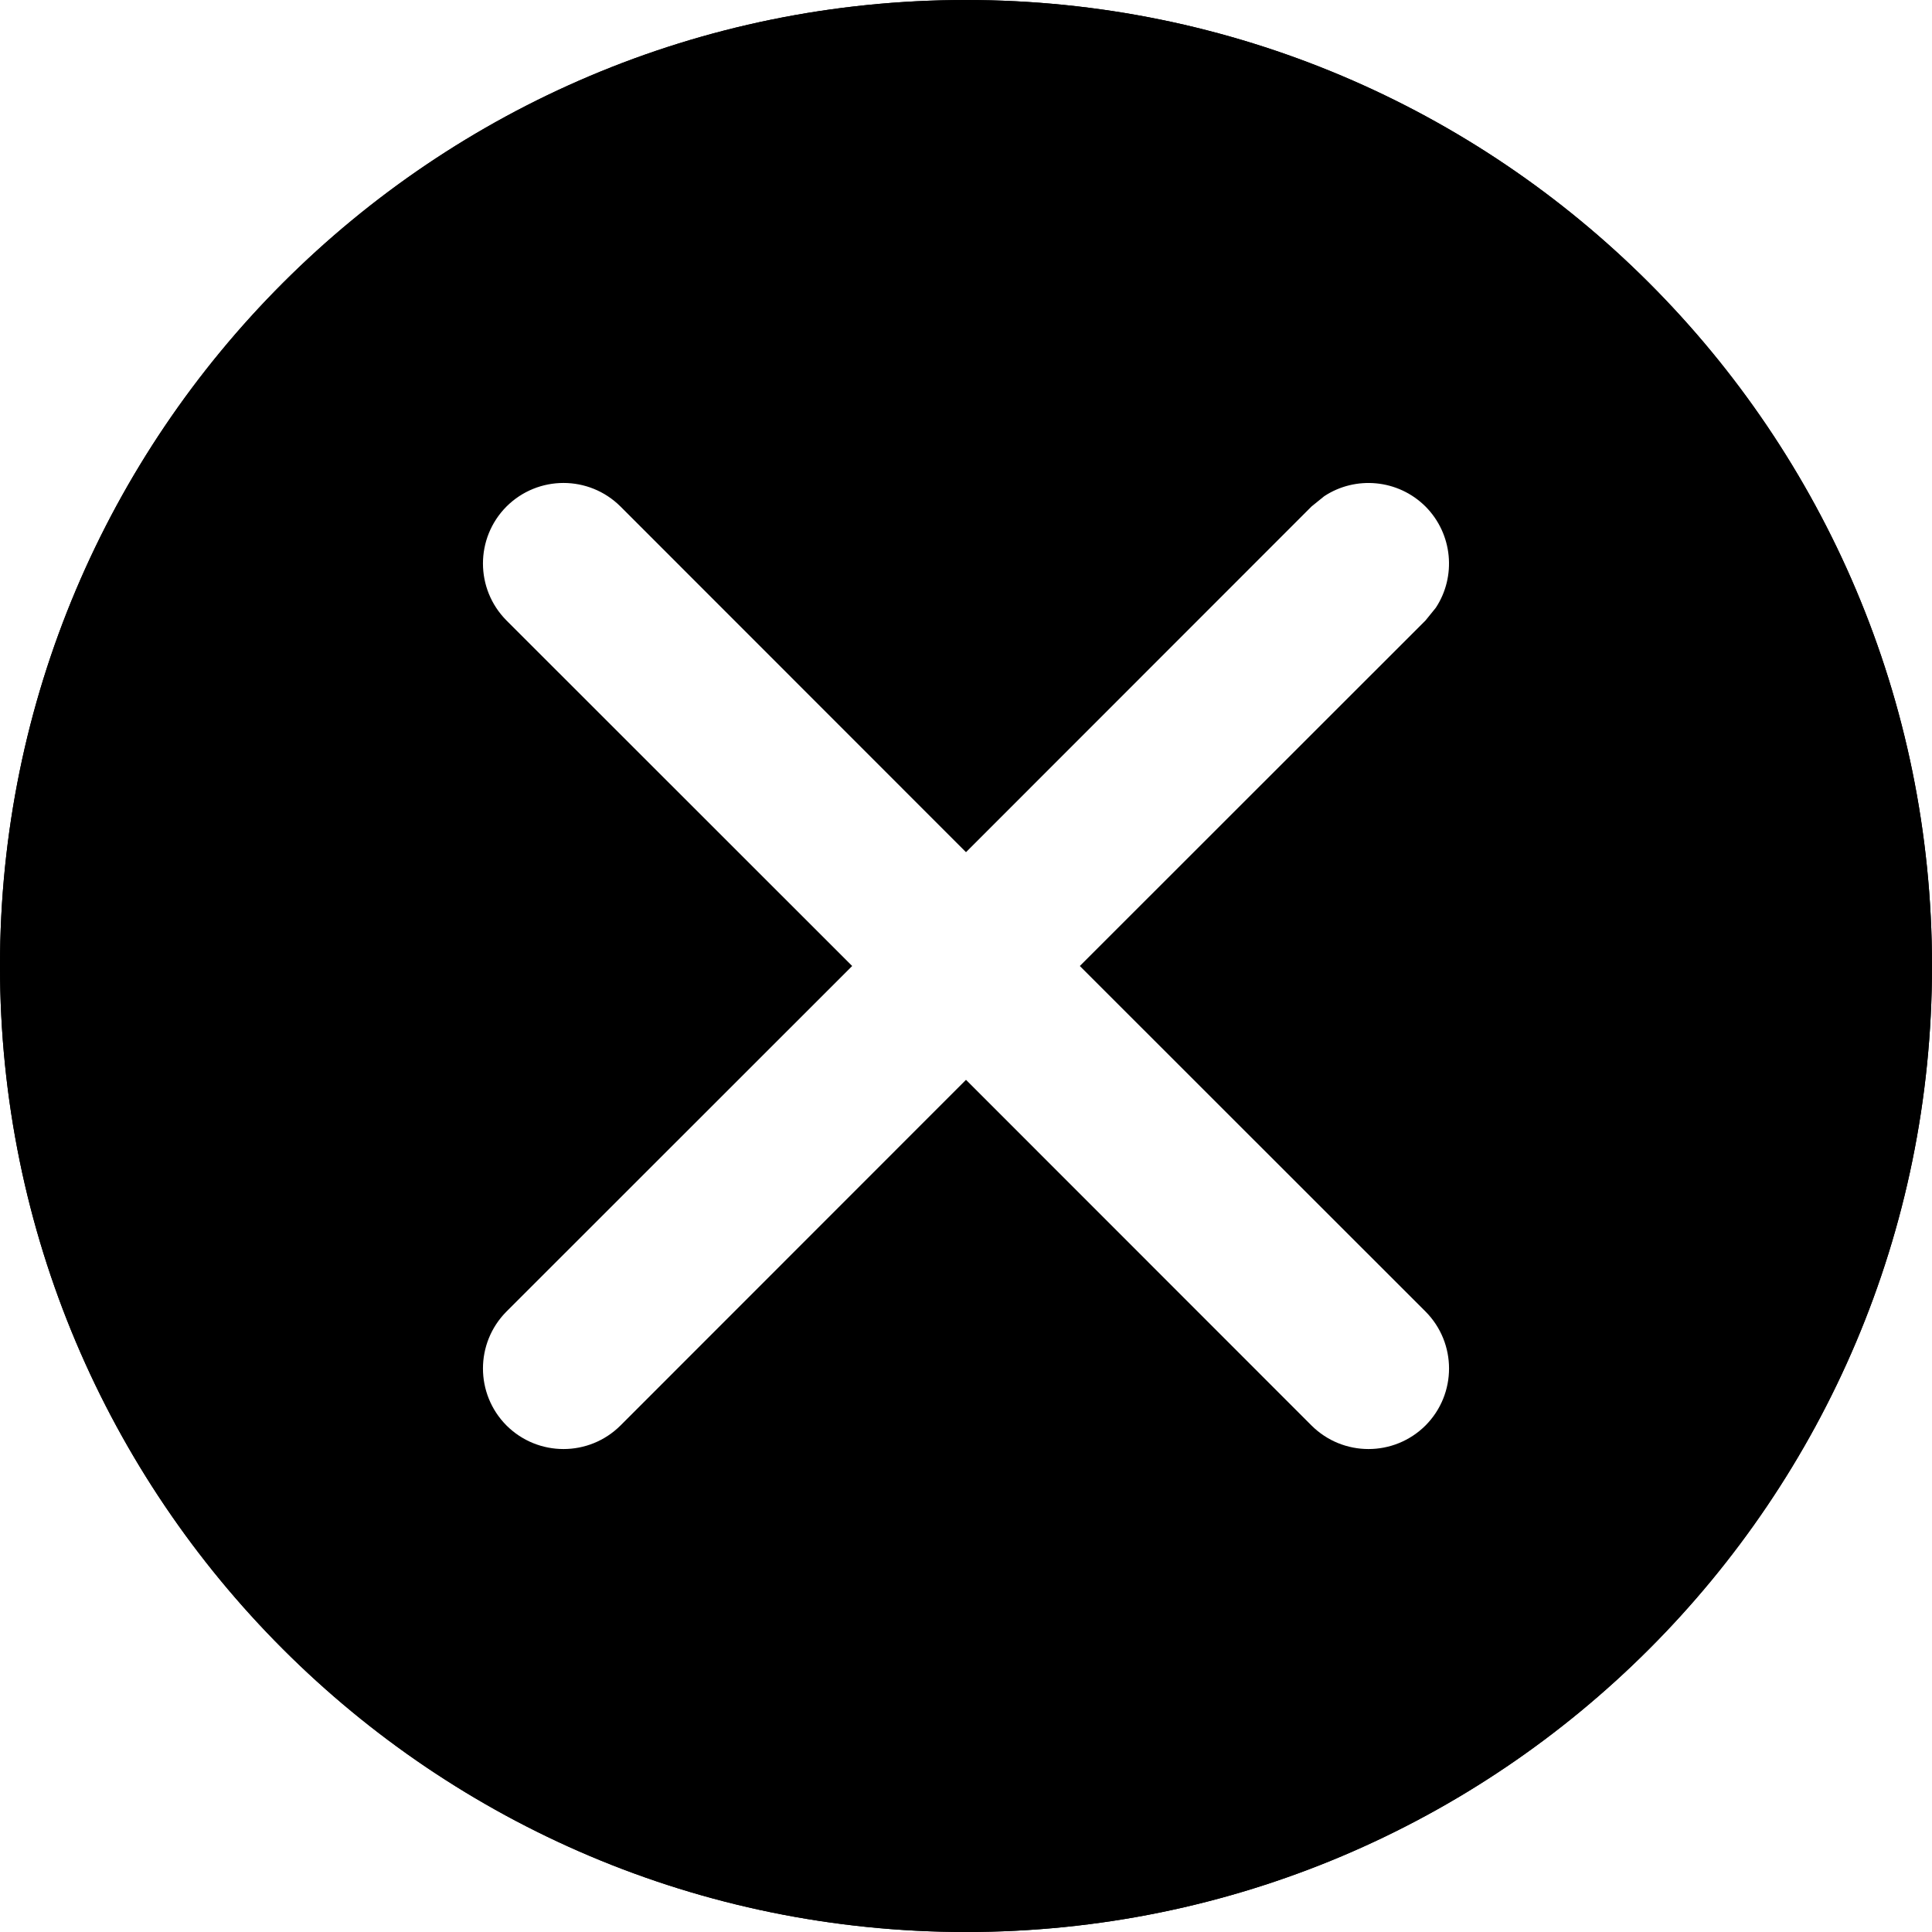 <svg width="12" height="12" viewBox="0 0 12 12" fill="none" xmlns="http://www.w3.org/2000/svg"><path d="M11 6C11 3.239 8.761 1 6 1C3.239 1 1 3.239 1 6C1 8.761 3.239 11 6 11V12C2.686 12 0 9.314 0 6C0 2.686 2.686 0 6 0C9.314 0 12 2.686 12 6C12 9.314 9.314 12 6 12V11C8.761 11 11 8.761 11 6Z" fill="currentColor"/><path fill-rule="evenodd" clip-rule="evenodd" d="M6 0C2.686 0 0 2.686 0 6C0 9.314 2.686 12 6 12C9.314 12 12 9.314 12 6C12 2.686 9.314 0 6 0ZM3.146 3.146C2.951 3.342 2.951 3.658 3.146 3.854L5.293 6L3.146 8.146C2.951 8.342 2.951 8.658 3.146 8.854C3.342 9.049 3.658 9.049 3.854 8.854L6 6.707L8.146 8.854C8.342 9.049 8.658 9.049 8.854 8.854C9.049 8.658 9.049 8.342 8.854 8.146L6.707 6L8.854 3.854L8.918 3.775C9.046 3.581 9.024 3.317 8.854 3.146C8.683 2.976 8.419 2.954 8.225 3.082L8.146 3.146L6 5.293L3.854 3.146C3.658 2.951 3.342 2.951 3.146 3.146Z" fill="currentColor"/></svg>